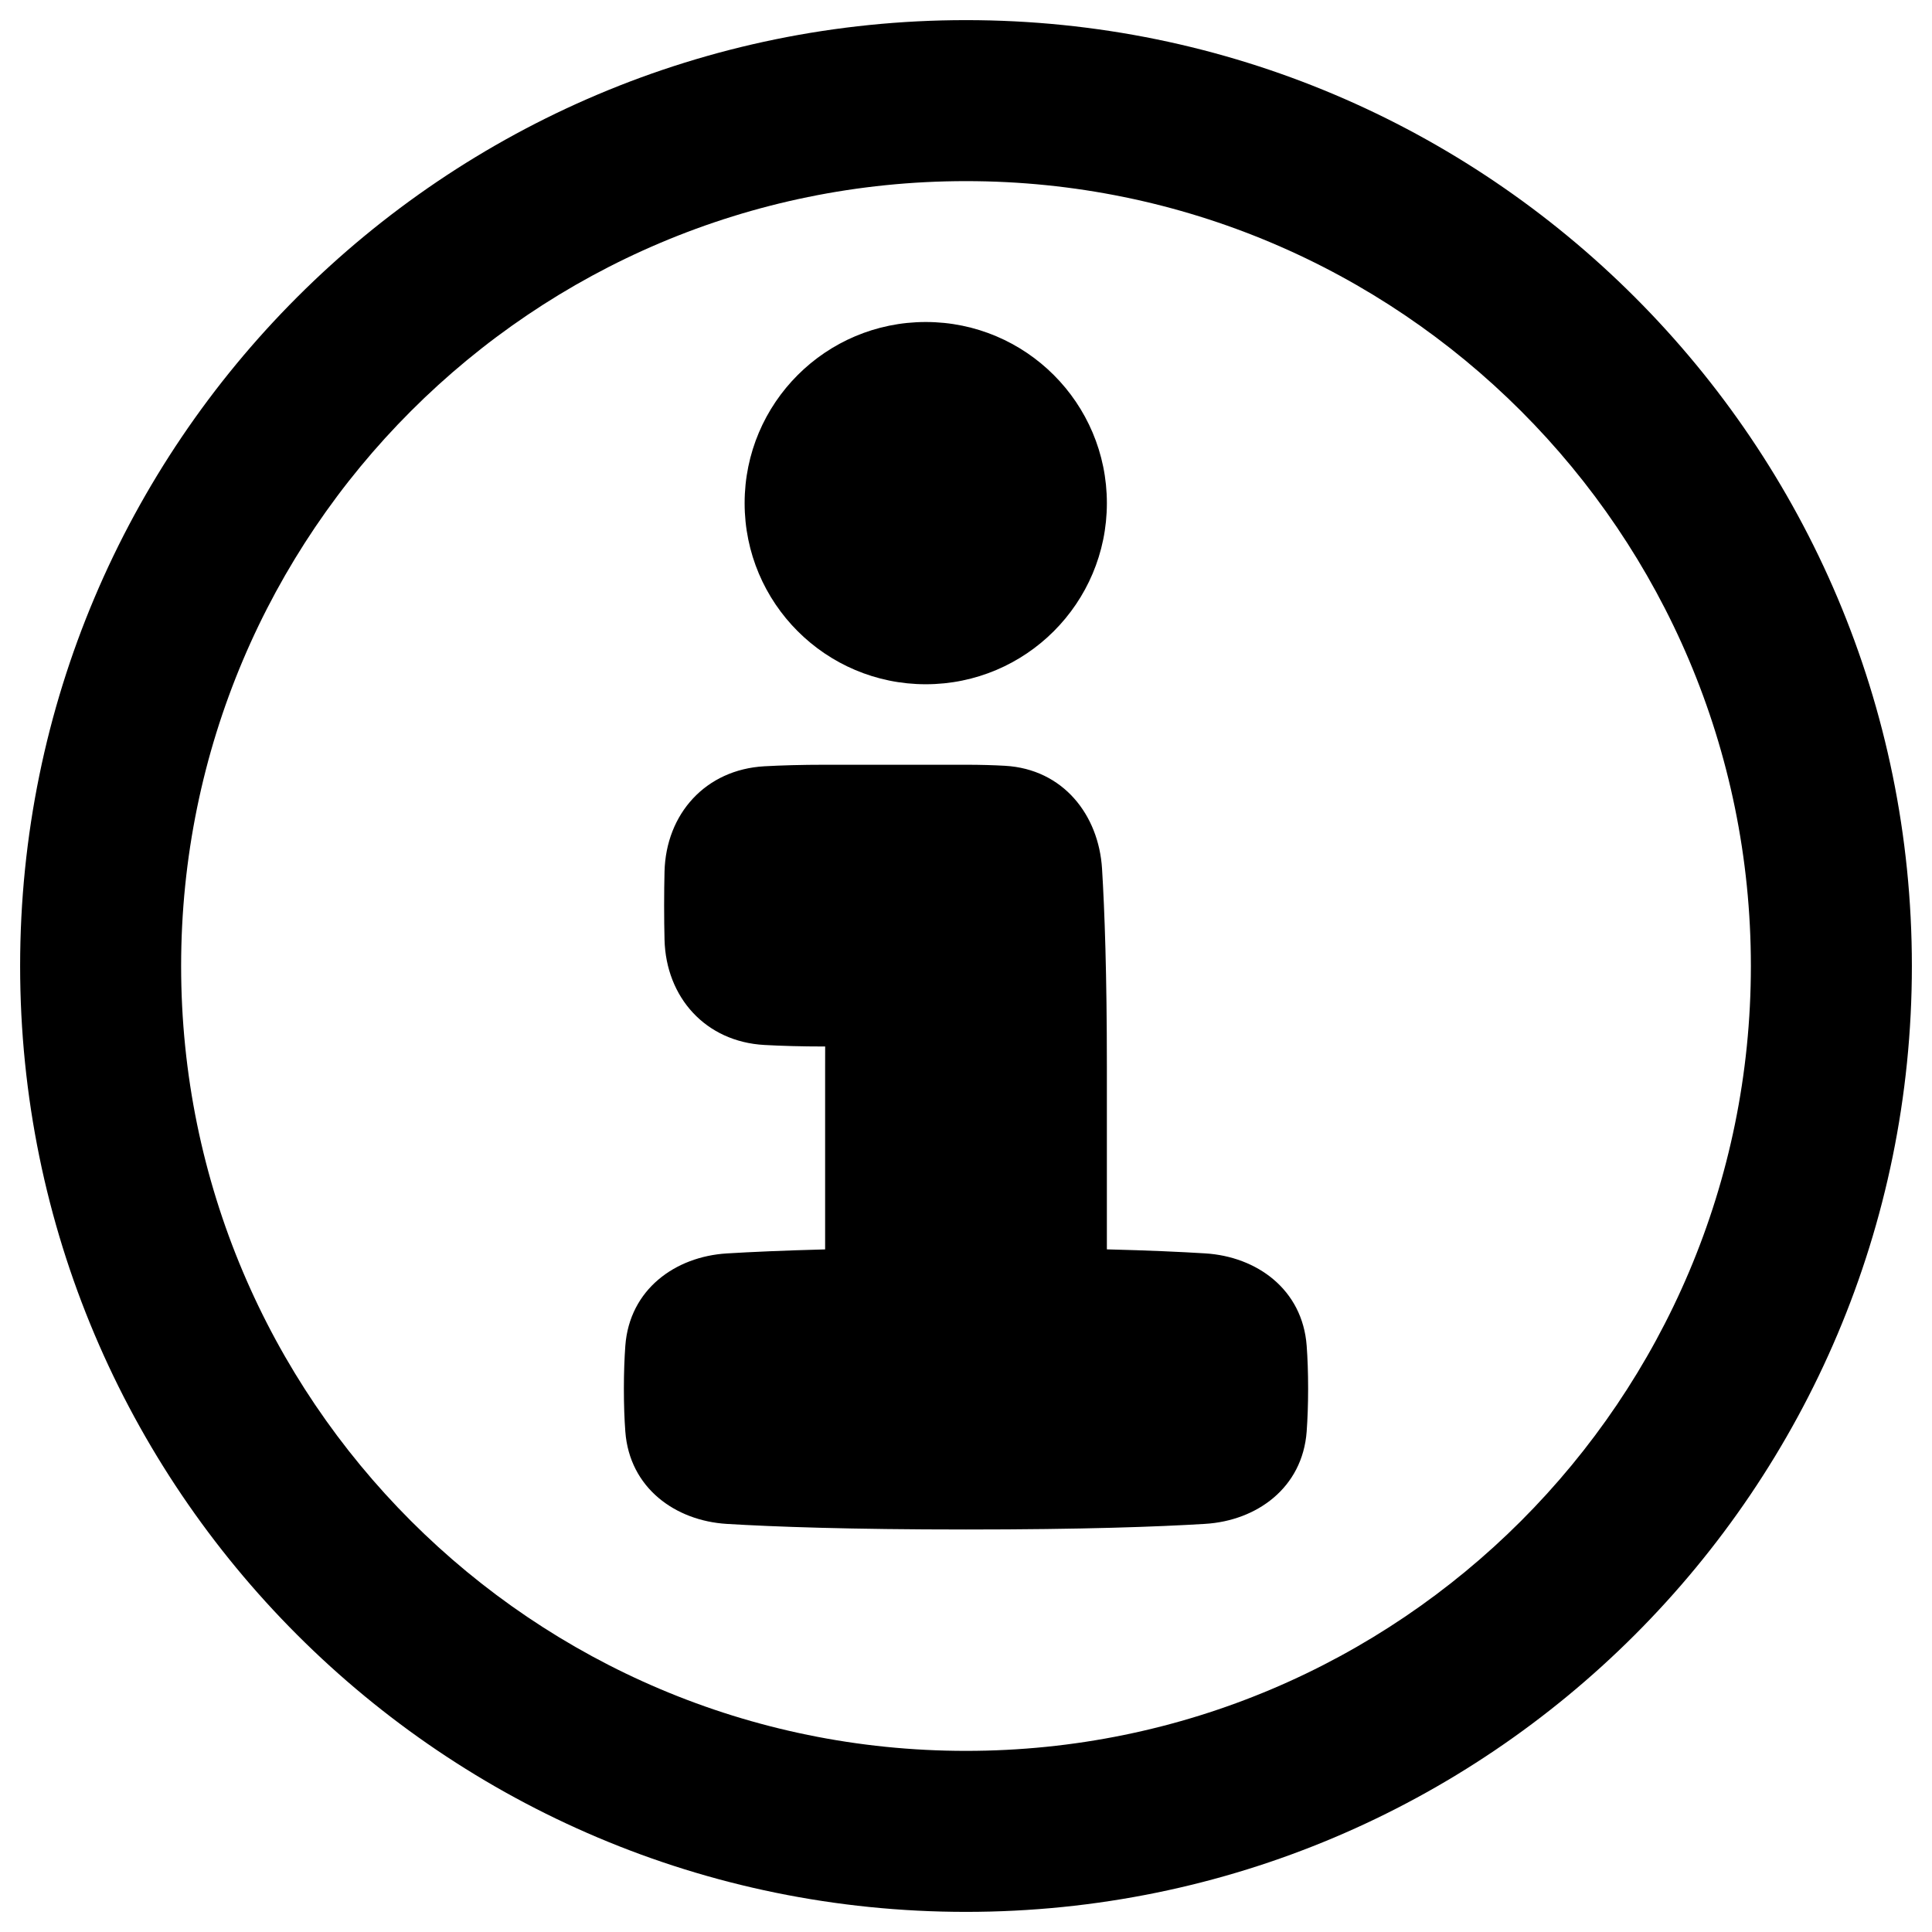 <svg xmlns="http://www.w3.org/2000/svg" fill="none" viewBox="0 0 48 48" id="Information-Circle--Streamline-Plump-Remix">
  <desc>
    Information Circle Streamline Icon: https://streamlinehq.com
  </desc>
  <g id="information-circle--information-frame-info-more-help-point-circle">
    <path id="Union" fill="#000000" fill-rule="evenodd" d="M24 4.5C13.23 4.5 4.5 13.23 4.5 24c0 10.77 8.73 19.5 19.5 19.5S43.5 34.77 43.5 24c0 -10.77 -8.73 -19.5 -19.5 -19.5ZM0.5 24C0.5 11.021 11.021 0.5 24 0.5S47.5 11.021 47.5 24 36.979 47.5 24 47.5 0.5 36.979 0.5 24Zm18 -11.5c0 -2.485 2.015 -4.5 4.5 -4.5s4.5 2.015 4.5 4.5S25.485 17 23 17s-4.5 -2.015 -4.5 -4.5Zm0.491 6.538c0.417 -0.023 0.915 -0.038 1.509 -0.038H24c0.365 0 0.688 0.01 0.973 0.026 1.439 0.084 2.324 1.218 2.407 2.557 0.064 1.039 0.12 2.606 0.12 4.917v4.54c1.034 0.026 1.833 0.062 2.443 0.1 1.278 0.078 2.417 0.892 2.521 2.295 0.023 0.307 0.036 0.661 0.036 1.065 0 0.405 -0.014 0.758 -0.036 1.065 -0.104 1.403 -1.243 2.217 -2.521 2.295C28.771 37.932 26.898 38 24 38s-4.771 -0.068 -5.943 -0.139c-1.278 -0.078 -2.417 -0.892 -2.521 -2.295 -0.023 -0.307 -0.036 -0.661 -0.036 -1.065 0 -0.405 0.014 -0.758 0.036 -1.065 0.104 -1.403 1.243 -2.217 2.521 -2.295 0.61 -0.037 1.409 -0.073 2.443 -0.1V26.5c0 -0.171 0 -0.337 0.001 -0.5 -0.594 0 -1.093 -0.015 -1.51 -0.038 -1.464 -0.081 -2.445 -1.185 -2.481 -2.616 -0.006 -0.252 -0.01 -0.533 -0.01 -0.846s0.004 -0.595 0.01 -0.846c0.036 -1.431 1.017 -2.534 2.481 -2.616Z" clip-rule="evenodd" stroke-width="1"></path>
  </g>
</svg>